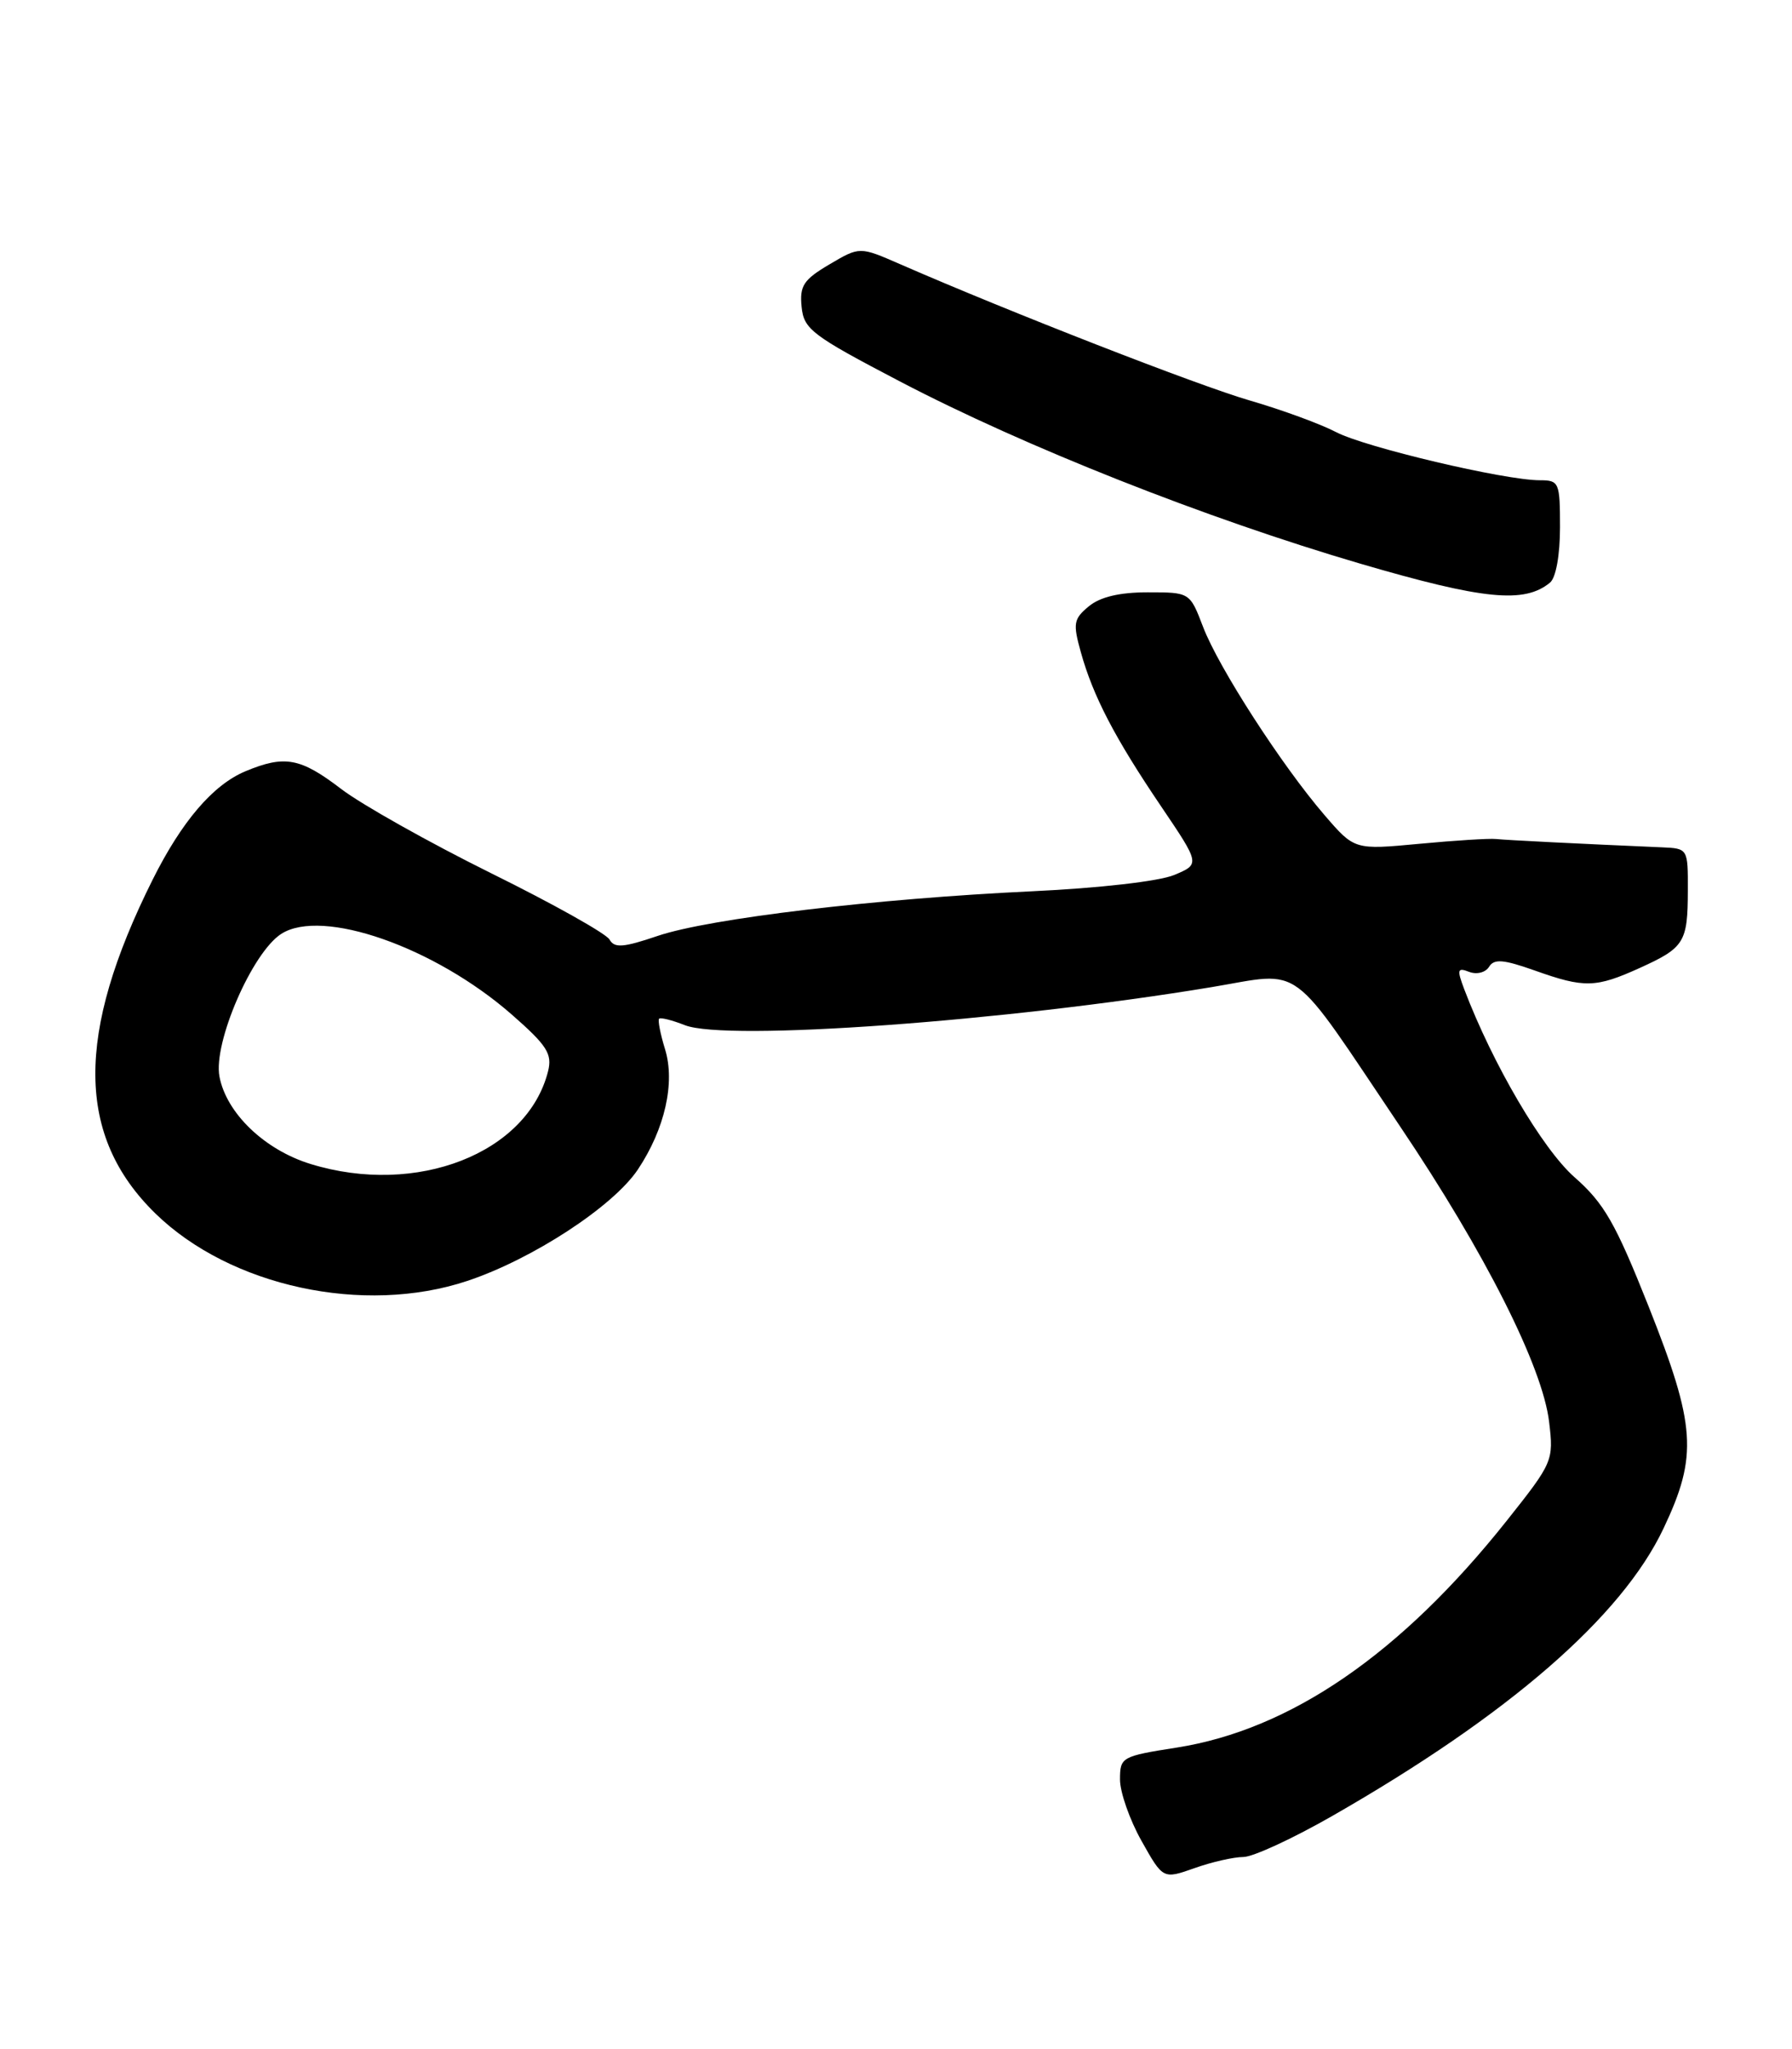 <?xml version="1.0" encoding="UTF-8" standalone="no"?>
<!DOCTYPE svg PUBLIC "-//W3C//DTD SVG 1.1//EN" "http://www.w3.org/Graphics/SVG/1.1/DTD/svg11.dtd" >
<svg xmlns="http://www.w3.org/2000/svg" xmlns:xlink="http://www.w3.org/1999/xlink" version="1.1" viewBox="0 0 224 256">
 <g >
 <path fill="currentColor"
d=" M 155.42 232.00 C 156.61 232.00 161.62 229.69 166.54 226.87 C 188.58 214.26 202.72 201.99 207.95 190.93 C 212.25 181.86 211.99 178.11 206.07 163.20 C 201.92 152.77 200.52 150.33 196.80 147.06 C 192.81 143.54 186.59 132.95 183.03 123.59 C 182.10 121.12 182.17 120.85 183.65 121.42 C 184.59 121.78 185.69 121.50 186.13 120.79 C 186.76 119.76 187.92 119.86 191.85 121.25 C 198.06 123.46 199.47 123.42 204.97 120.93 C 210.55 118.40 210.97 117.73 210.98 111.25 C 211.00 106.02 210.99 106.00 207.75 105.86 C 197.51 105.42 188.31 104.96 187.00 104.82 C 186.18 104.73 181.86 105.00 177.41 105.42 C 169.31 106.18 169.31 106.18 165.57 101.84 C 160.24 95.66 152.31 83.38 150.38 78.31 C 148.73 74.00 148.73 74.00 143.47 74.00 C 139.95 74.00 137.53 74.57 136.10 75.75 C 134.19 77.33 134.10 77.89 135.11 81.50 C 136.64 86.99 139.36 92.21 145.13 100.73 C 150.02 107.96 150.02 107.96 146.76 109.32 C 144.88 110.10 137.38 110.96 129.00 111.35 C 109.50 112.27 88.69 114.74 82.23 116.92 C 77.90 118.39 76.80 118.47 76.19 117.38 C 75.78 116.64 69.12 112.91 61.38 109.09 C 53.65 105.26 45.22 100.53 42.65 98.57 C 37.55 94.67 35.59 94.31 30.67 96.36 C 26.62 98.06 22.73 102.60 19.08 109.90 C 9.42 129.22 9.53 141.95 19.42 151.60 C 28.78 160.73 45.46 164.34 58.41 160.03 C 66.55 157.32 76.65 150.73 79.74 146.10 C 83.11 141.04 84.42 135.27 83.13 131.08 C 82.54 129.17 82.21 127.45 82.39 127.27 C 82.57 127.09 84.02 127.45 85.61 128.08 C 90.81 130.12 125.64 127.60 151.42 123.33 C 163.09 121.39 160.93 119.80 175.04 140.77 C 185.64 156.51 192.83 170.77 193.64 177.65 C 194.22 182.49 194.12 182.72 188.30 190.04 C 175.12 206.61 161.32 216.09 147.10 218.33 C 140.20 219.41 140.00 219.52 140.00 222.32 C 140.00 223.91 141.21 227.36 142.69 229.99 C 145.38 234.78 145.38 234.78 149.32 233.39 C 151.48 232.62 154.23 232.00 155.42 232.00 Z  M 193.75 72.79 C 194.49 72.18 195.00 69.36 195.00 65.88 C 195.00 60.26 194.89 60.00 192.48 60.00 C 188.07 60.00 170.63 55.88 167.00 53.98 C 165.07 52.97 160.23 51.20 156.24 50.04 C 149.78 48.17 126.25 39.00 112.48 32.99 C 107.46 30.80 107.46 30.80 103.68 33.03 C 100.44 34.94 99.94 35.70 100.20 38.33 C 100.48 41.14 101.46 41.89 112.50 47.66 C 128.07 55.80 150.72 64.76 170.07 70.43 C 185.44 74.93 190.55 75.43 193.75 72.79 Z  M 38.82 145.42 C 33.06 143.65 28.29 139.06 27.43 134.49 C 26.64 130.27 31.53 118.99 35.16 116.67 C 40.27 113.40 54.32 118.31 63.97 126.75 C 68.38 130.61 69.05 131.66 68.51 133.83 C 65.93 144.09 52.08 149.50 38.82 145.42 Z "/>
</g>
</svg>